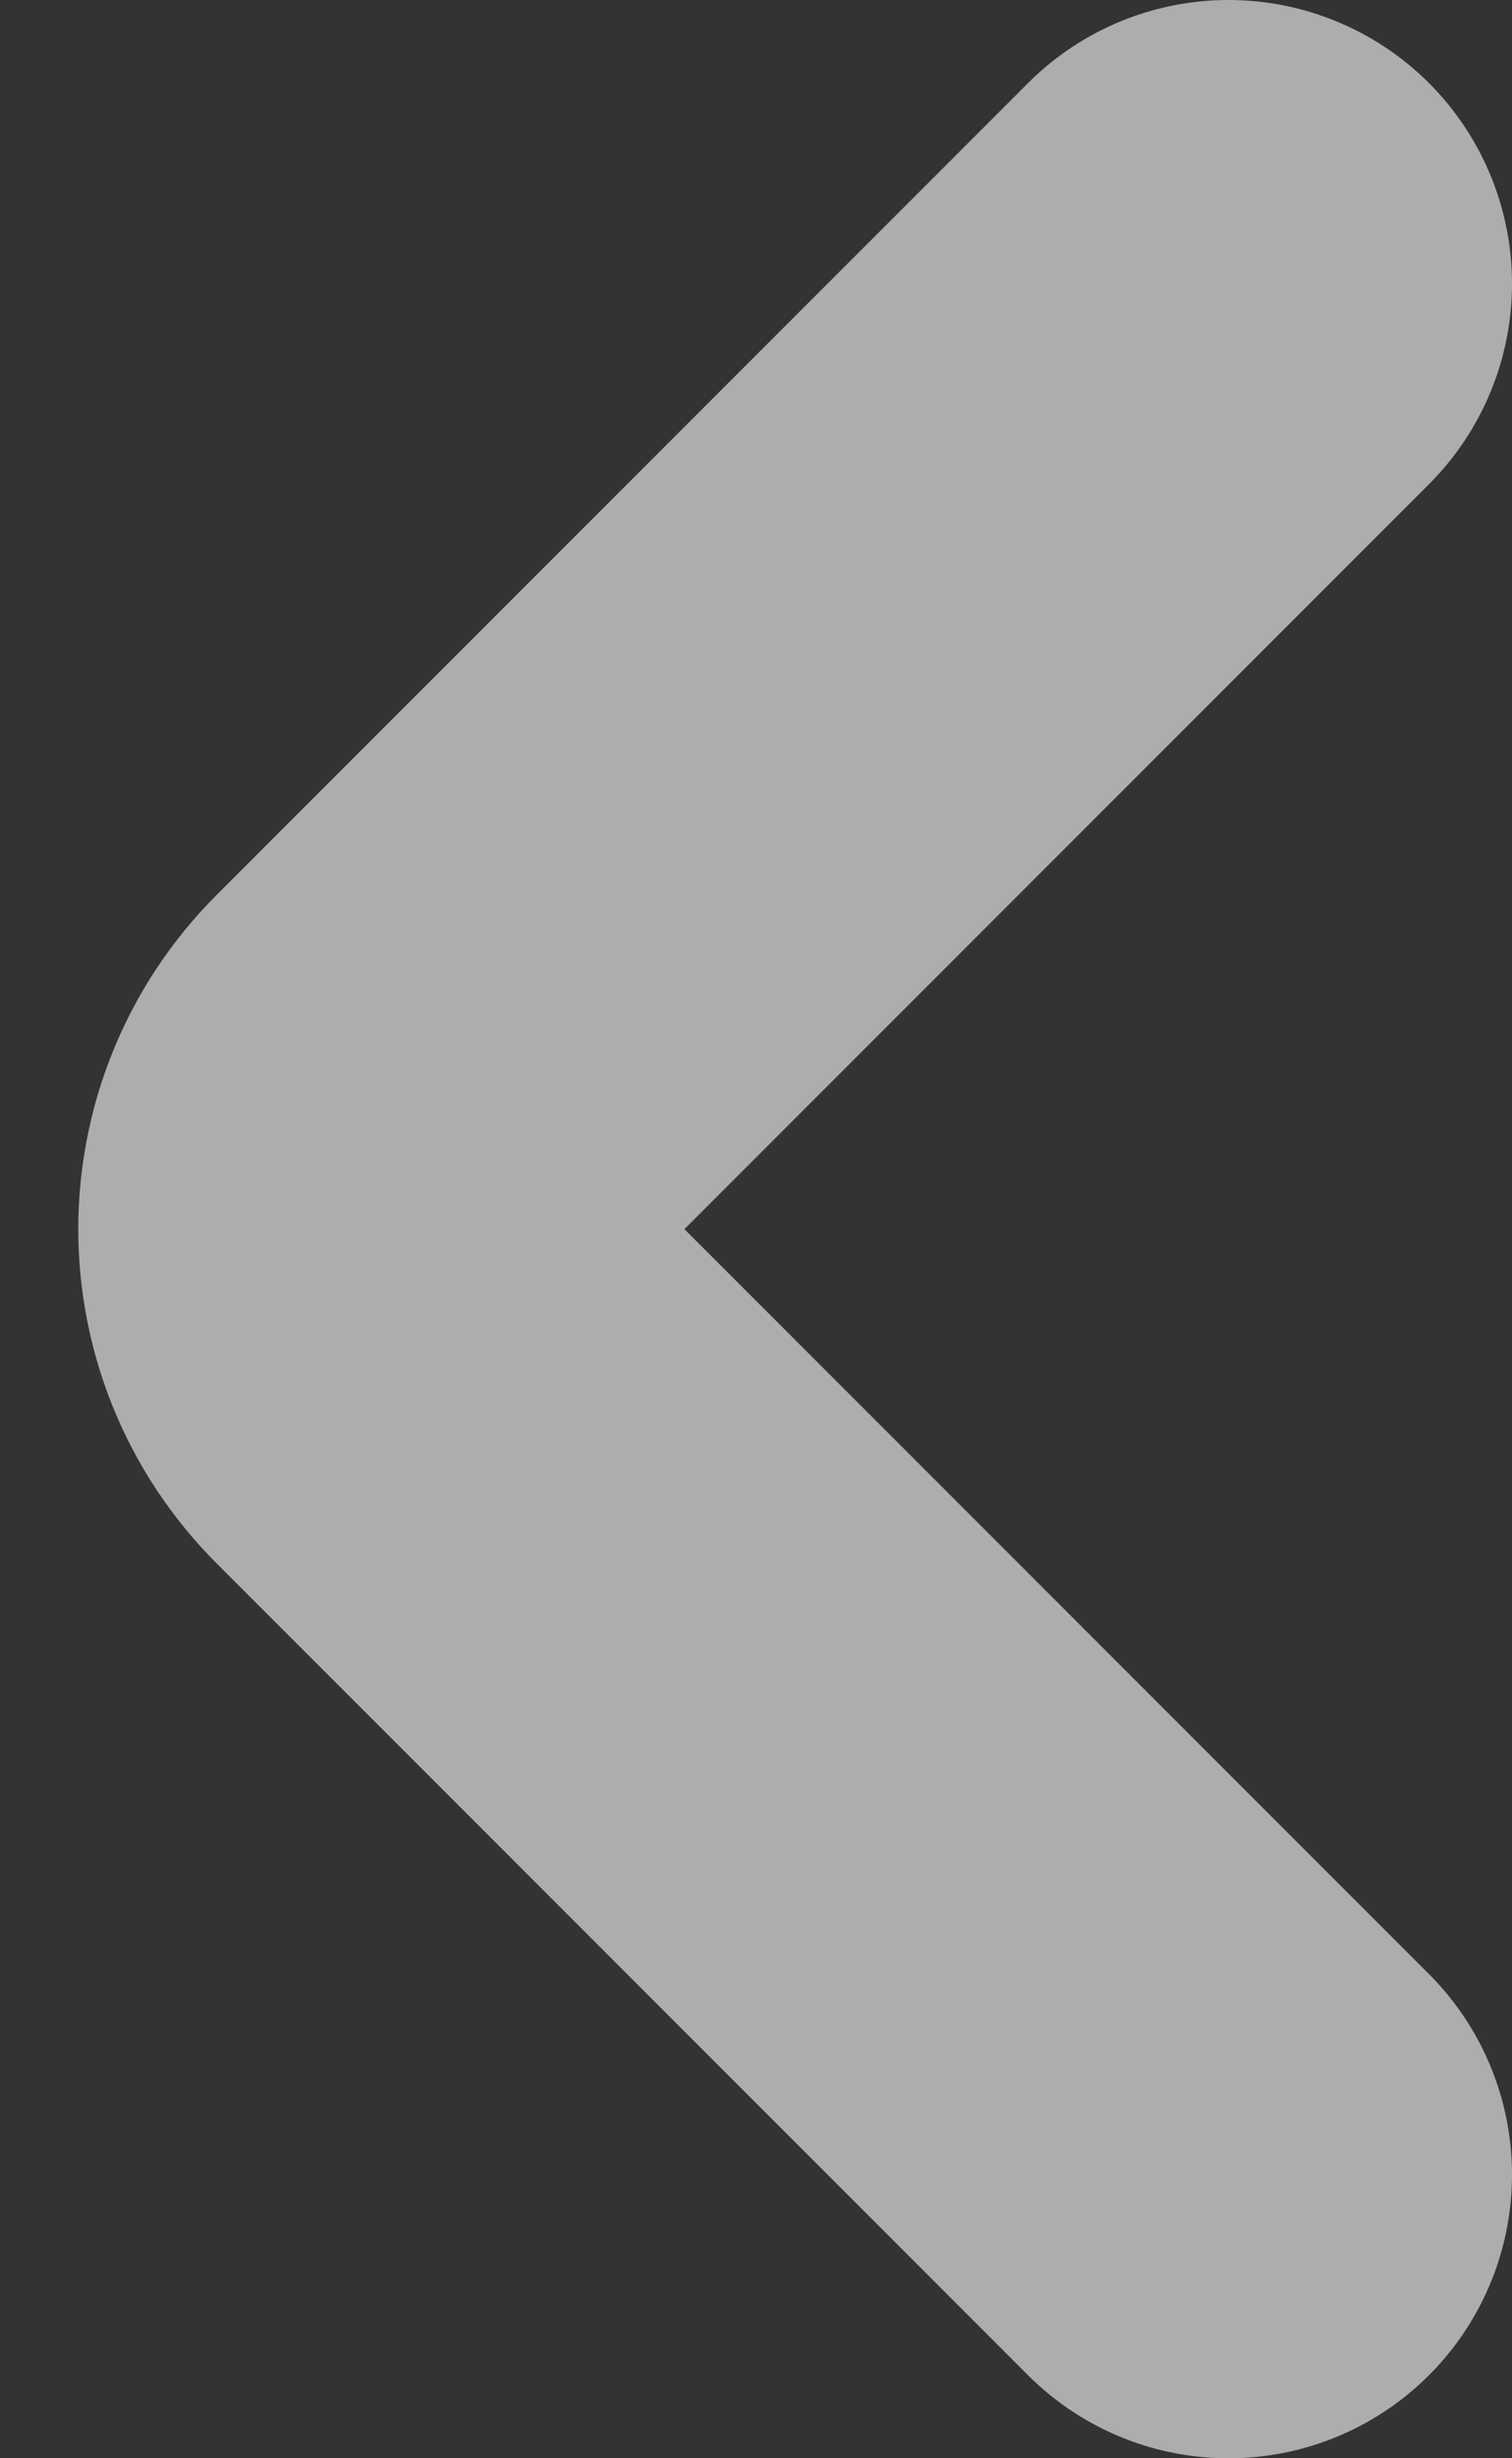<svg width="16" height="26" viewBox="0 0 16 26" fill="none" xmlns="http://www.w3.org/2000/svg">
<rect x="0" y="0" width="16" height="26" fill="#333333" stroke="none"/>
<path opacity="0.6" d="M13 3L4.414 11.586C3.633 12.367 3.633 13.633 4.414 14.414L13 23" stroke="white" stroke-width="6" stroke-linecap="round" stroke-linejoin="round"/>
</svg>
